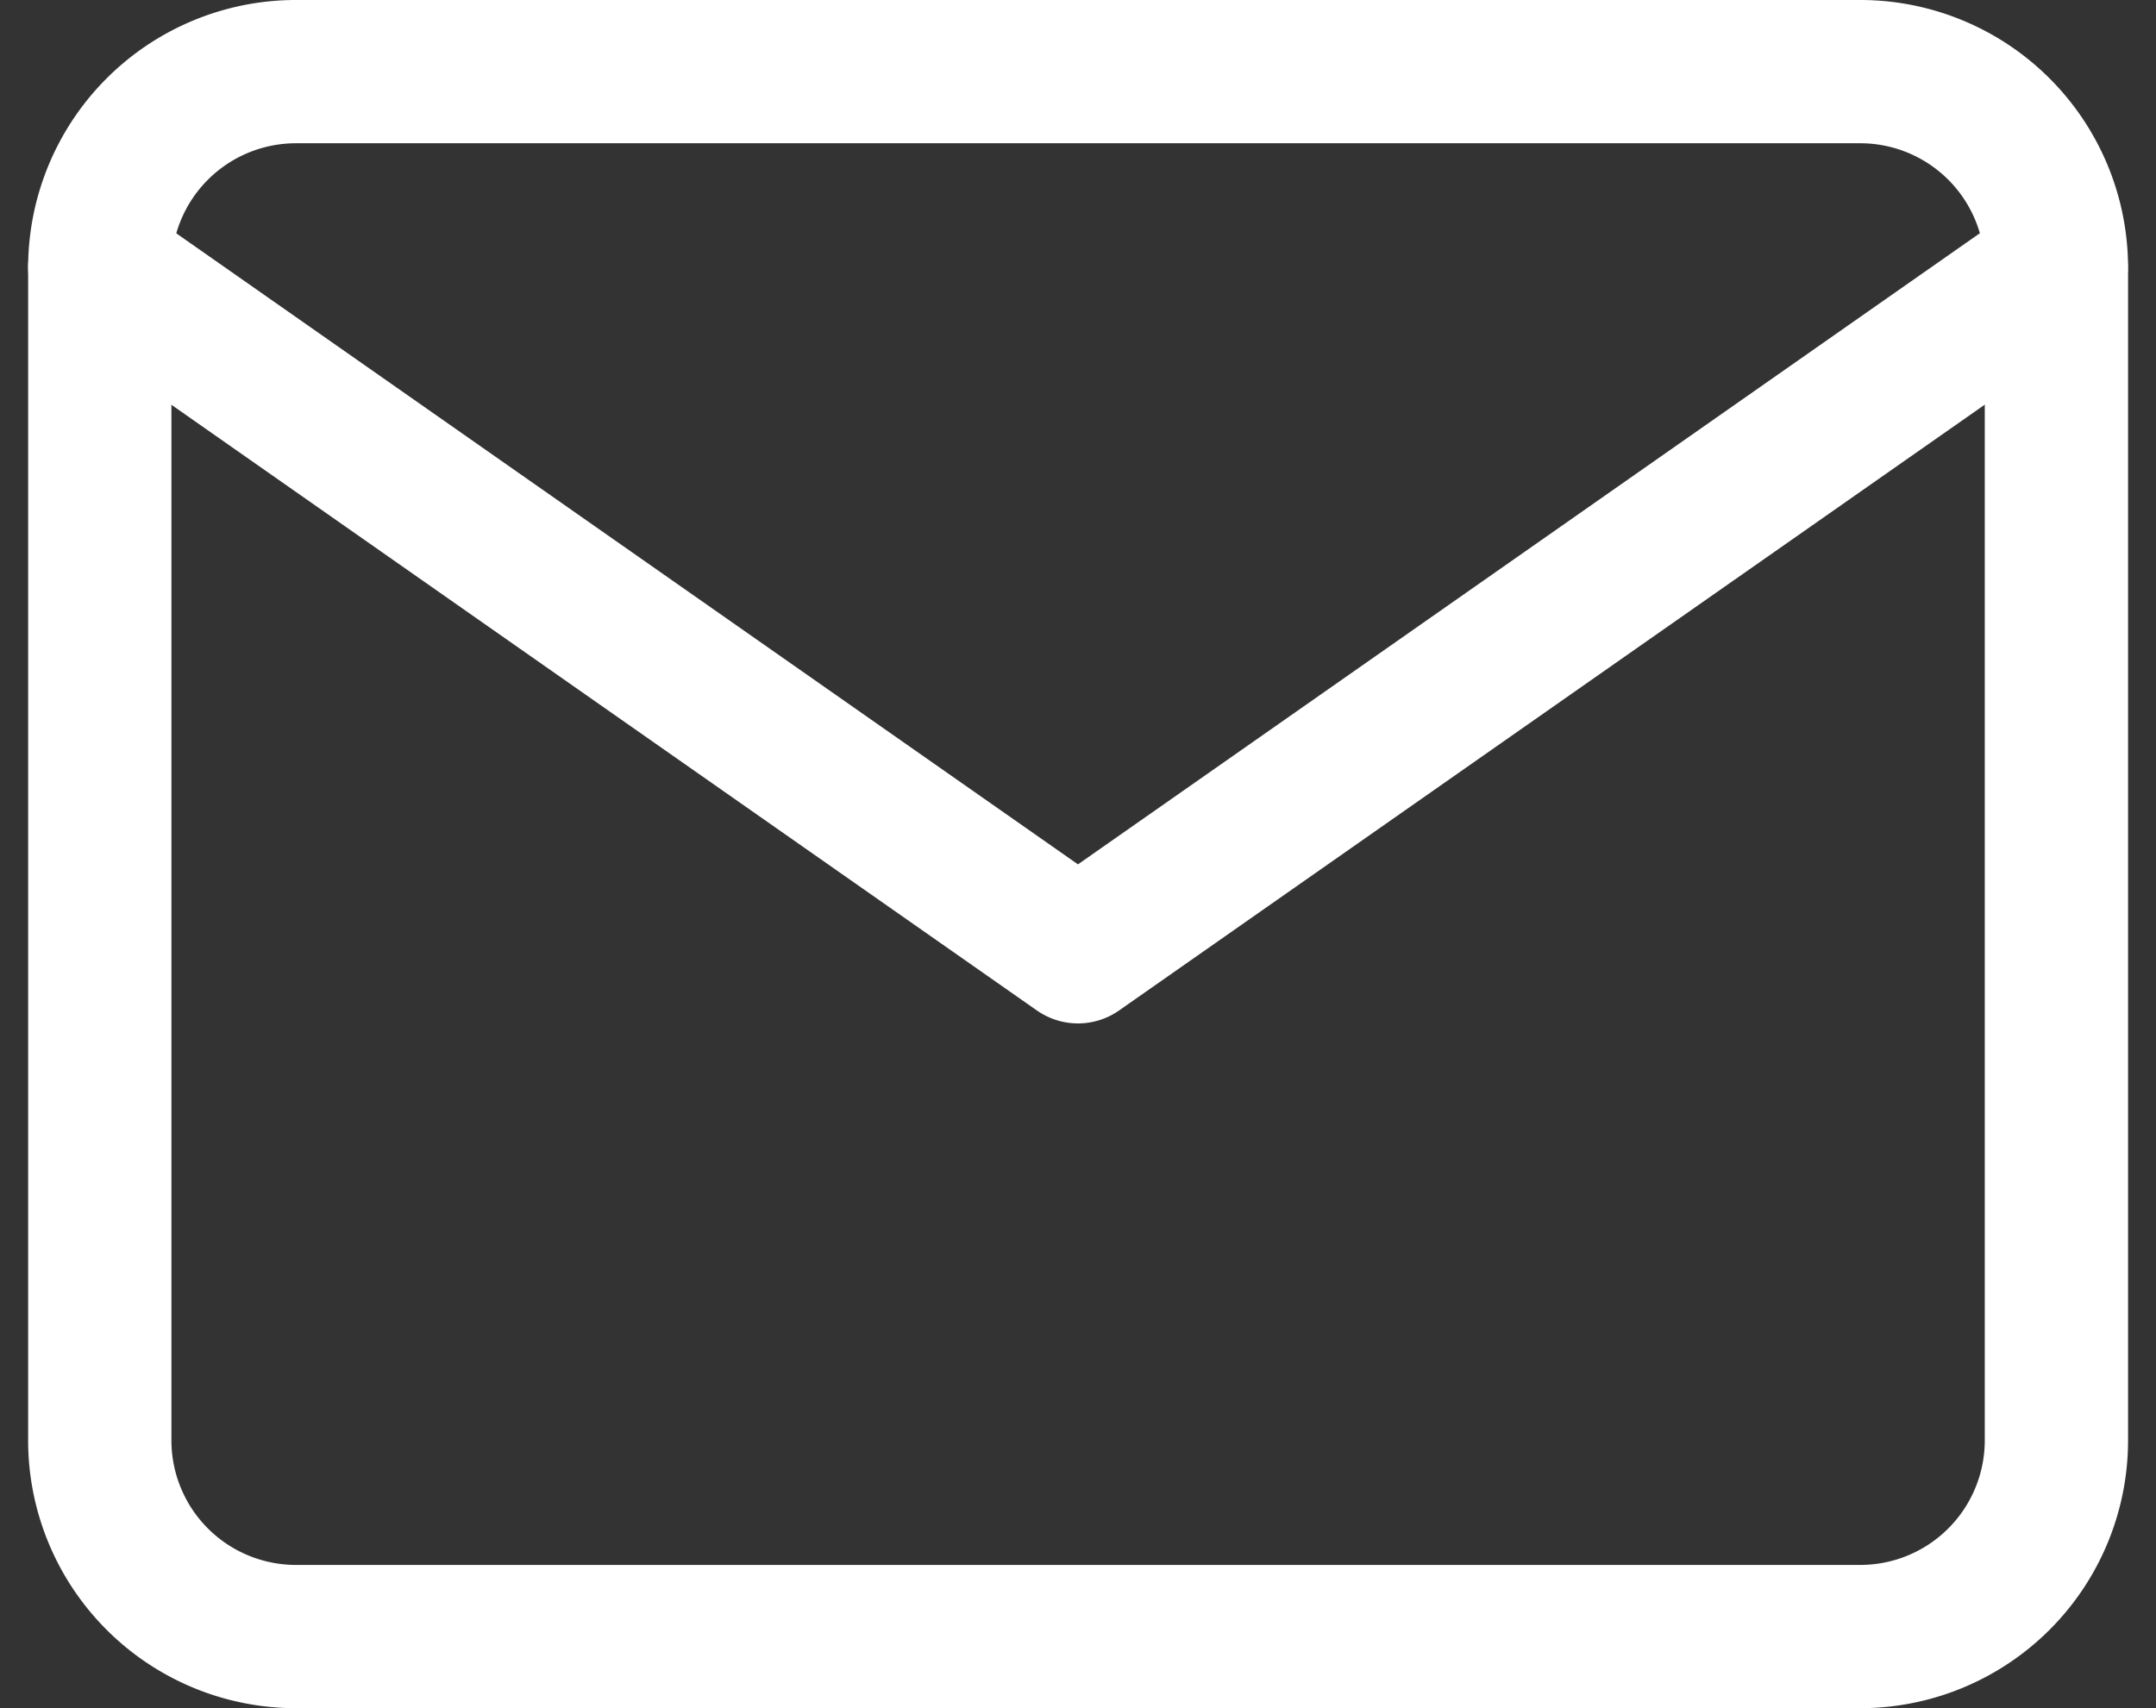 <svg xmlns="http://www.w3.org/2000/svg" width="45.139" height="35.769" viewBox="0 0 45.139 35.769"><rect x="0" y="0" width="45.139" height="35.769" fill="#333333" stroke="none"/><defs><style>.a{fill:none;stroke:#fff;stroke-linecap:round;stroke-linejoin:round;stroke-width:3px;}</style></defs><g transform="translate(2.089 1.5)"><path class="a" d="M7.1,6H39.865a4.108,4.108,0,0,1,4.1,4.1V34.672a4.108,4.108,0,0,1-4.1,4.1H7.1a4.108,4.108,0,0,1-4.1-4.1V10.1A4.108,4.108,0,0,1,7.1,6Z" transform="translate(-3 -6)"/><path class="a" d="M43.961,9,23.48,23.336,3,9" transform="translate(-3 -4.904)"/></g></svg>